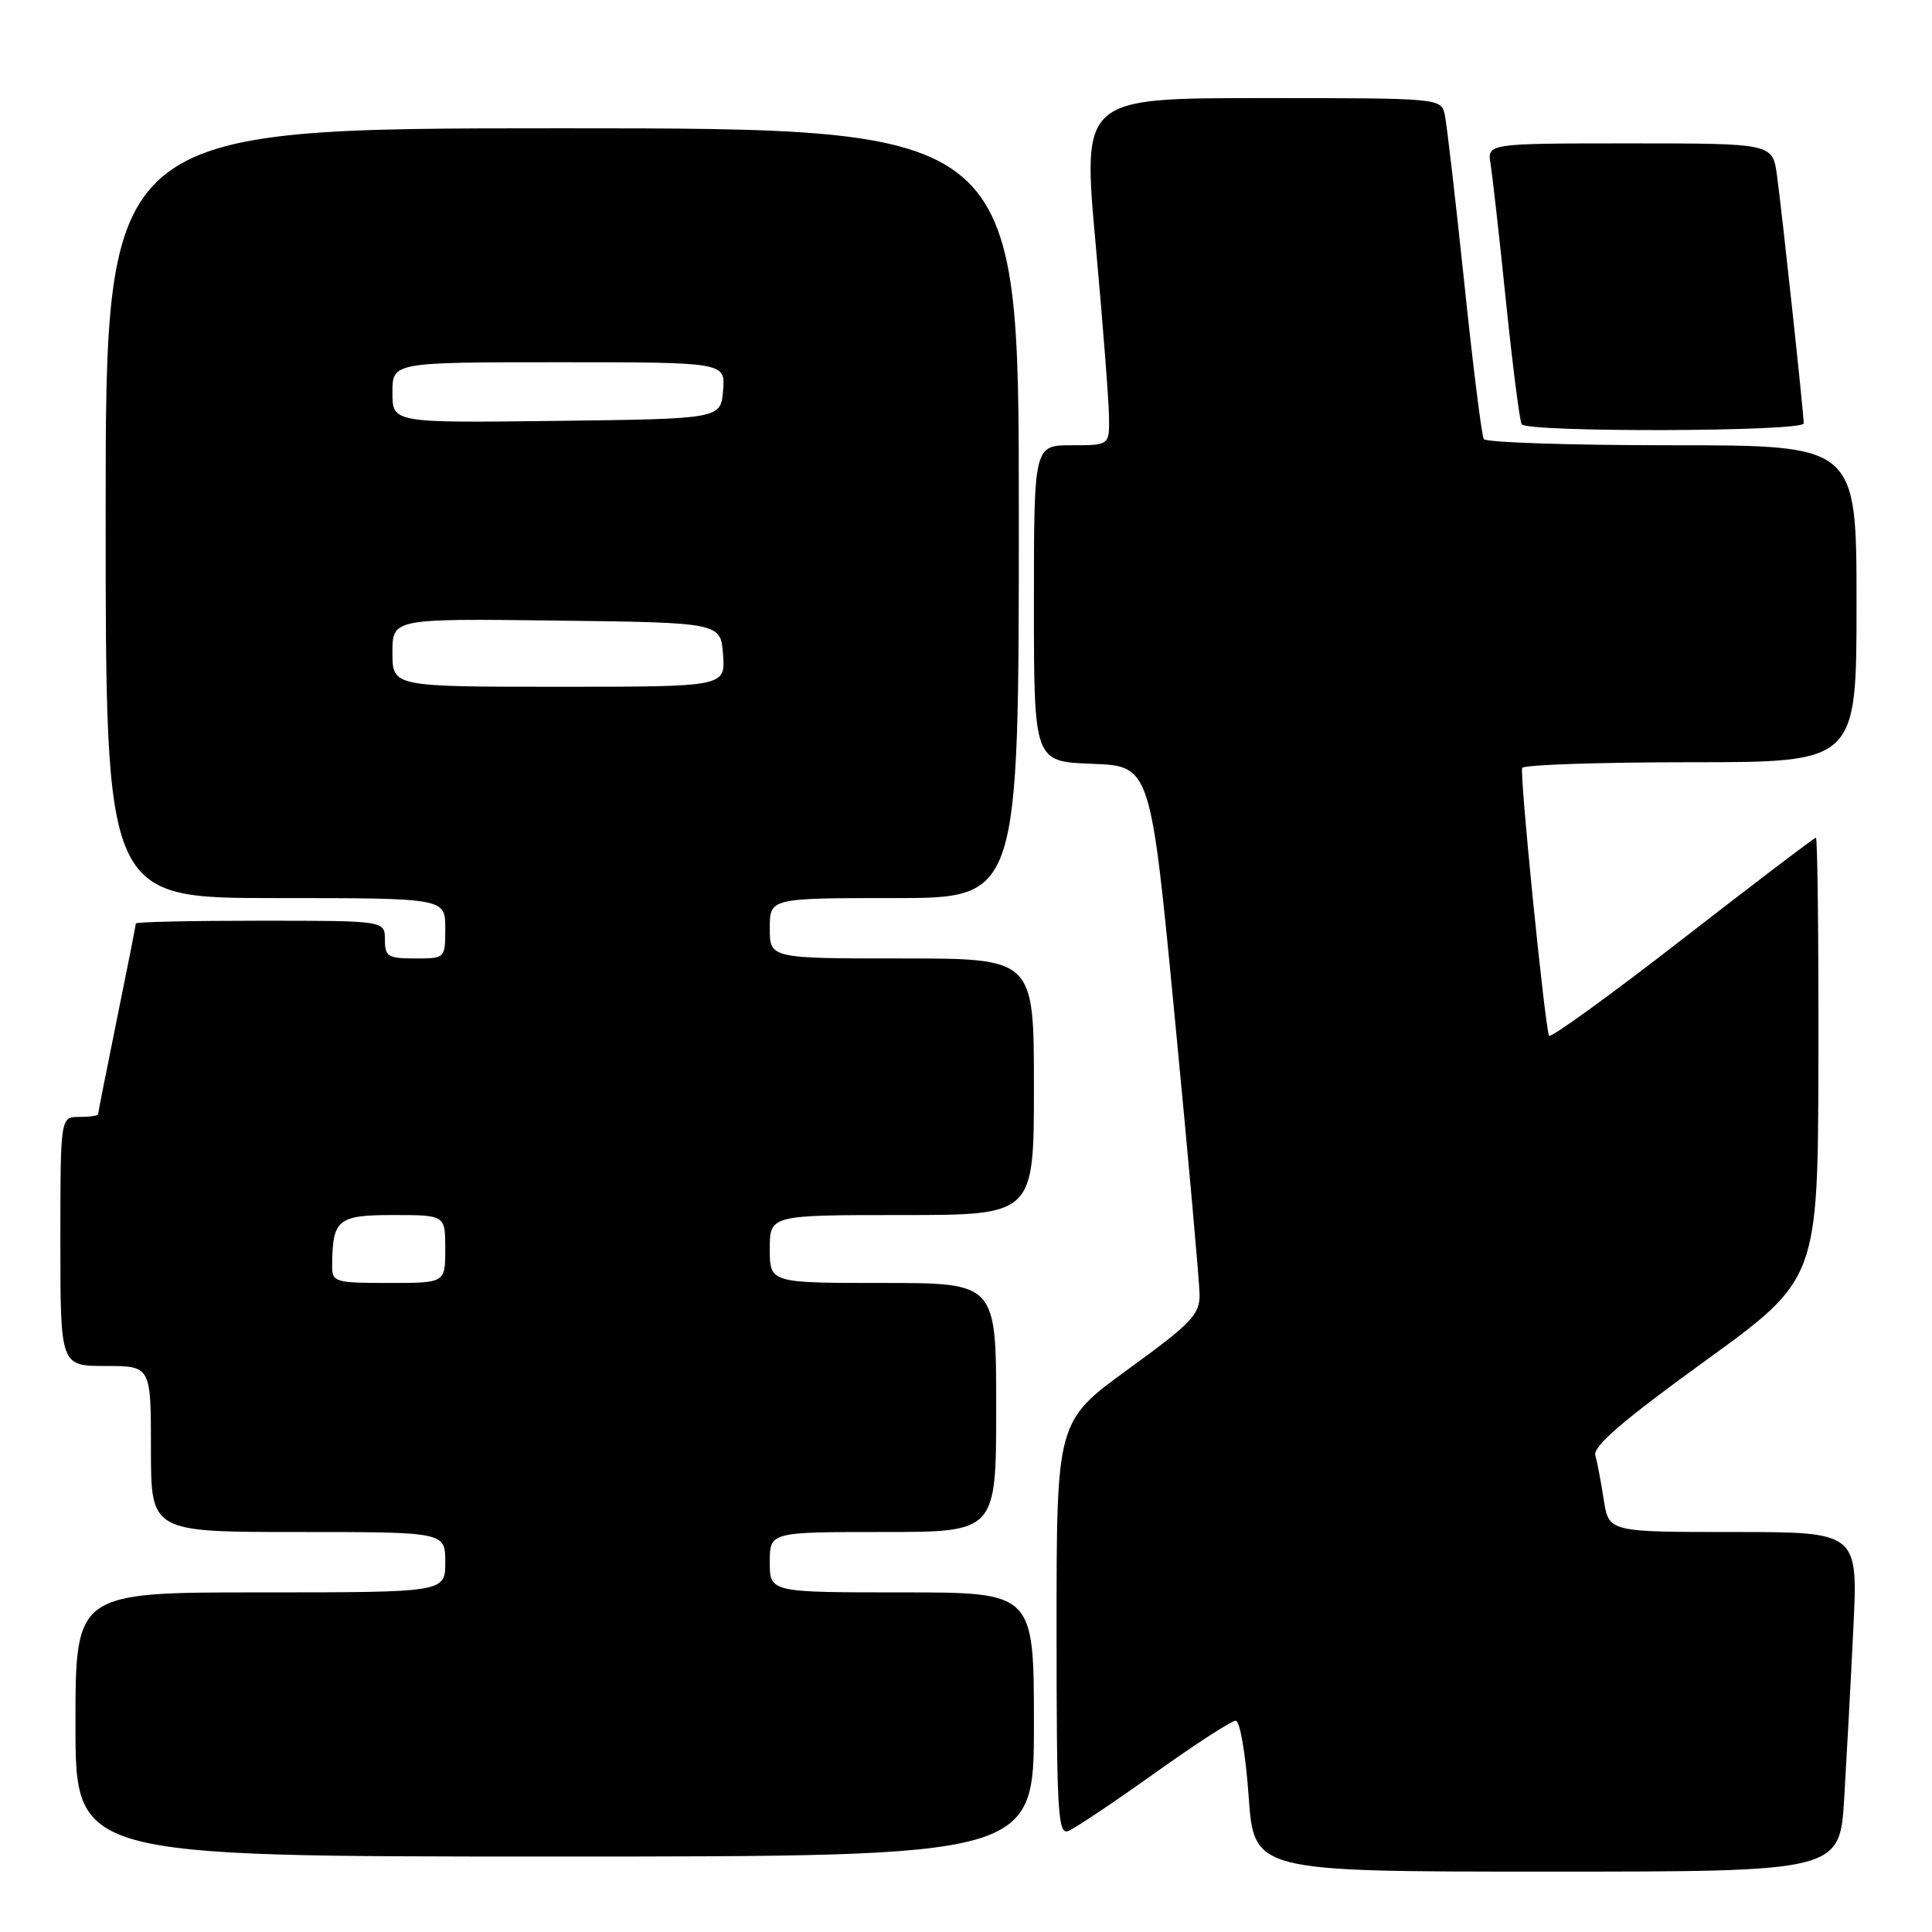 <?xml version="1.0" encoding="UTF-8" standalone="no"?>
<!DOCTYPE svg PUBLIC "-//W3C//DTD SVG 1.1//EN" "http://www.w3.org/Graphics/SVG/1.1/DTD/svg11.dtd" >
<svg xmlns="http://www.w3.org/2000/svg" xmlns:xlink="http://www.w3.org/1999/xlink" version="1.1" viewBox="0 0 256 256">
 <g >
 <path fill="currentColor"
d=" M 244.37 238.25 C 244.69 232.89 245.24 222.76 245.58 215.75 C 246.20 203.00 246.20 203.00 229.69 203.00 C 213.18 203.00 213.18 203.00 212.51 198.75 C 212.15 196.41 211.65 193.76 211.39 192.85 C 211.05 191.65 215.00 188.25 225.91 180.35 C 240.89 169.50 240.89 169.50 240.95 140.25 C 240.98 124.16 240.83 111.00 240.62 111.00 C 240.41 111.00 232.42 117.07 222.87 124.49 C 213.32 131.91 205.39 137.64 205.25 137.24 C 204.63 135.39 201.33 102.42 201.70 101.75 C 201.93 101.34 211.99 101.00 224.06 101.00 C 246.00 101.00 246.00 101.00 246.00 80.00 C 246.00 59.00 246.00 59.00 221.56 59.00 C 208.12 59.00 196.89 58.63 196.61 58.18 C 196.33 57.72 195.16 48.39 194.02 37.43 C 192.87 26.47 191.71 16.49 191.45 15.25 C 190.96 13.00 190.96 13.00 167.20 13.00 C 143.43 13.00 143.43 13.00 145.17 32.25 C 146.13 42.84 146.93 53.19 146.95 55.25 C 147.00 59.00 147.00 59.00 142.00 59.00 C 137.00 59.00 137.00 59.00 137.00 79.96 C 137.00 100.92 137.00 100.92 144.73 101.21 C 152.46 101.50 152.46 101.50 155.68 135.00 C 157.46 153.43 158.93 169.85 158.95 171.50 C 158.99 174.17 157.92 175.30 149.50 181.42 C 140.00 188.33 140.00 188.33 140.00 215.77 C 140.00 240.09 140.18 243.15 141.54 242.62 C 142.39 242.30 147.51 238.87 152.91 235.02 C 158.31 231.16 163.19 228.00 163.74 228.00 C 164.30 228.00 165.06 232.45 165.45 238.00 C 166.16 248.00 166.16 248.00 204.97 248.00 C 243.78 248.00 243.78 248.00 244.37 238.25 Z  M 137.00 228.50 C 137.00 211.00 137.00 211.00 119.50 211.00 C 102.00 211.00 102.00 211.00 102.00 207.00 C 102.00 203.00 102.00 203.00 117.00 203.00 C 132.00 203.00 132.00 203.00 132.00 186.50 C 132.00 170.00 132.00 170.00 117.00 170.00 C 102.00 170.00 102.00 170.00 102.00 165.50 C 102.00 161.00 102.00 161.00 119.50 161.00 C 137.00 161.00 137.00 161.00 137.00 144.00 C 137.00 127.00 137.00 127.00 119.50 127.00 C 102.00 127.00 102.00 127.00 102.00 123.00 C 102.00 119.00 102.00 119.00 118.50 119.00 C 135.00 119.00 135.00 119.00 135.00 68.00 C 135.00 17.00 135.00 17.00 74.50 17.00 C 14.00 17.00 14.00 17.00 14.00 68.00 C 14.00 119.00 14.00 119.00 36.50 119.00 C 59.00 119.00 59.00 119.00 59.00 123.00 C 59.00 127.00 59.00 127.00 55.00 127.00 C 51.40 127.00 51.00 126.75 51.00 124.50 C 51.00 122.00 51.00 122.00 34.50 122.00 C 25.43 122.00 18.00 122.16 18.00 122.36 C 18.00 122.56 16.88 128.25 15.50 135.00 C 14.13 141.75 13.00 147.44 13.00 147.64 C 13.00 147.84 11.88 148.00 10.50 148.00 C 8.00 148.00 8.00 148.00 8.00 164.50 C 8.00 181.00 8.00 181.00 14.00 181.00 C 20.00 181.00 20.00 181.00 20.00 192.00 C 20.00 203.00 20.00 203.00 39.50 203.00 C 59.00 203.00 59.00 203.00 59.00 207.00 C 59.00 211.00 59.00 211.00 34.50 211.00 C 10.00 211.00 10.00 211.00 10.00 228.50 C 10.00 246.00 10.00 246.00 73.50 246.00 C 137.00 246.00 137.00 246.00 137.00 228.50 Z  M 239.00 56.10 C 239.00 54.76 236.14 28.20 235.46 23.25 C 234.88 19.00 234.88 19.00 215.96 19.00 C 197.05 19.00 197.05 19.00 197.51 21.75 C 197.76 23.26 198.68 31.46 199.55 39.96 C 200.43 48.46 201.36 55.78 201.63 56.21 C 202.32 57.32 239.00 57.21 239.00 56.10 Z  M 44.01 167.75 C 44.05 161.56 44.72 161.00 52.12 161.00 C 59.00 161.00 59.00 161.00 59.00 165.50 C 59.00 170.00 59.00 170.00 51.50 170.00 C 44.38 170.00 44.00 169.88 44.01 167.75 Z  M 52.00 86.48 C 52.00 81.96 52.00 81.96 73.75 82.23 C 95.50 82.50 95.50 82.50 95.81 86.75 C 96.11 91.00 96.11 91.00 74.06 91.00 C 52.00 91.00 52.00 91.00 52.00 86.48 Z  M 52.00 52.02 C 52.00 48.00 52.00 48.00 74.06 48.00 C 96.12 48.00 96.12 48.00 95.81 51.75 C 95.50 55.50 95.50 55.50 73.75 55.77 C 52.00 56.04 52.00 56.04 52.00 52.02 Z "/>
</g>
</svg>